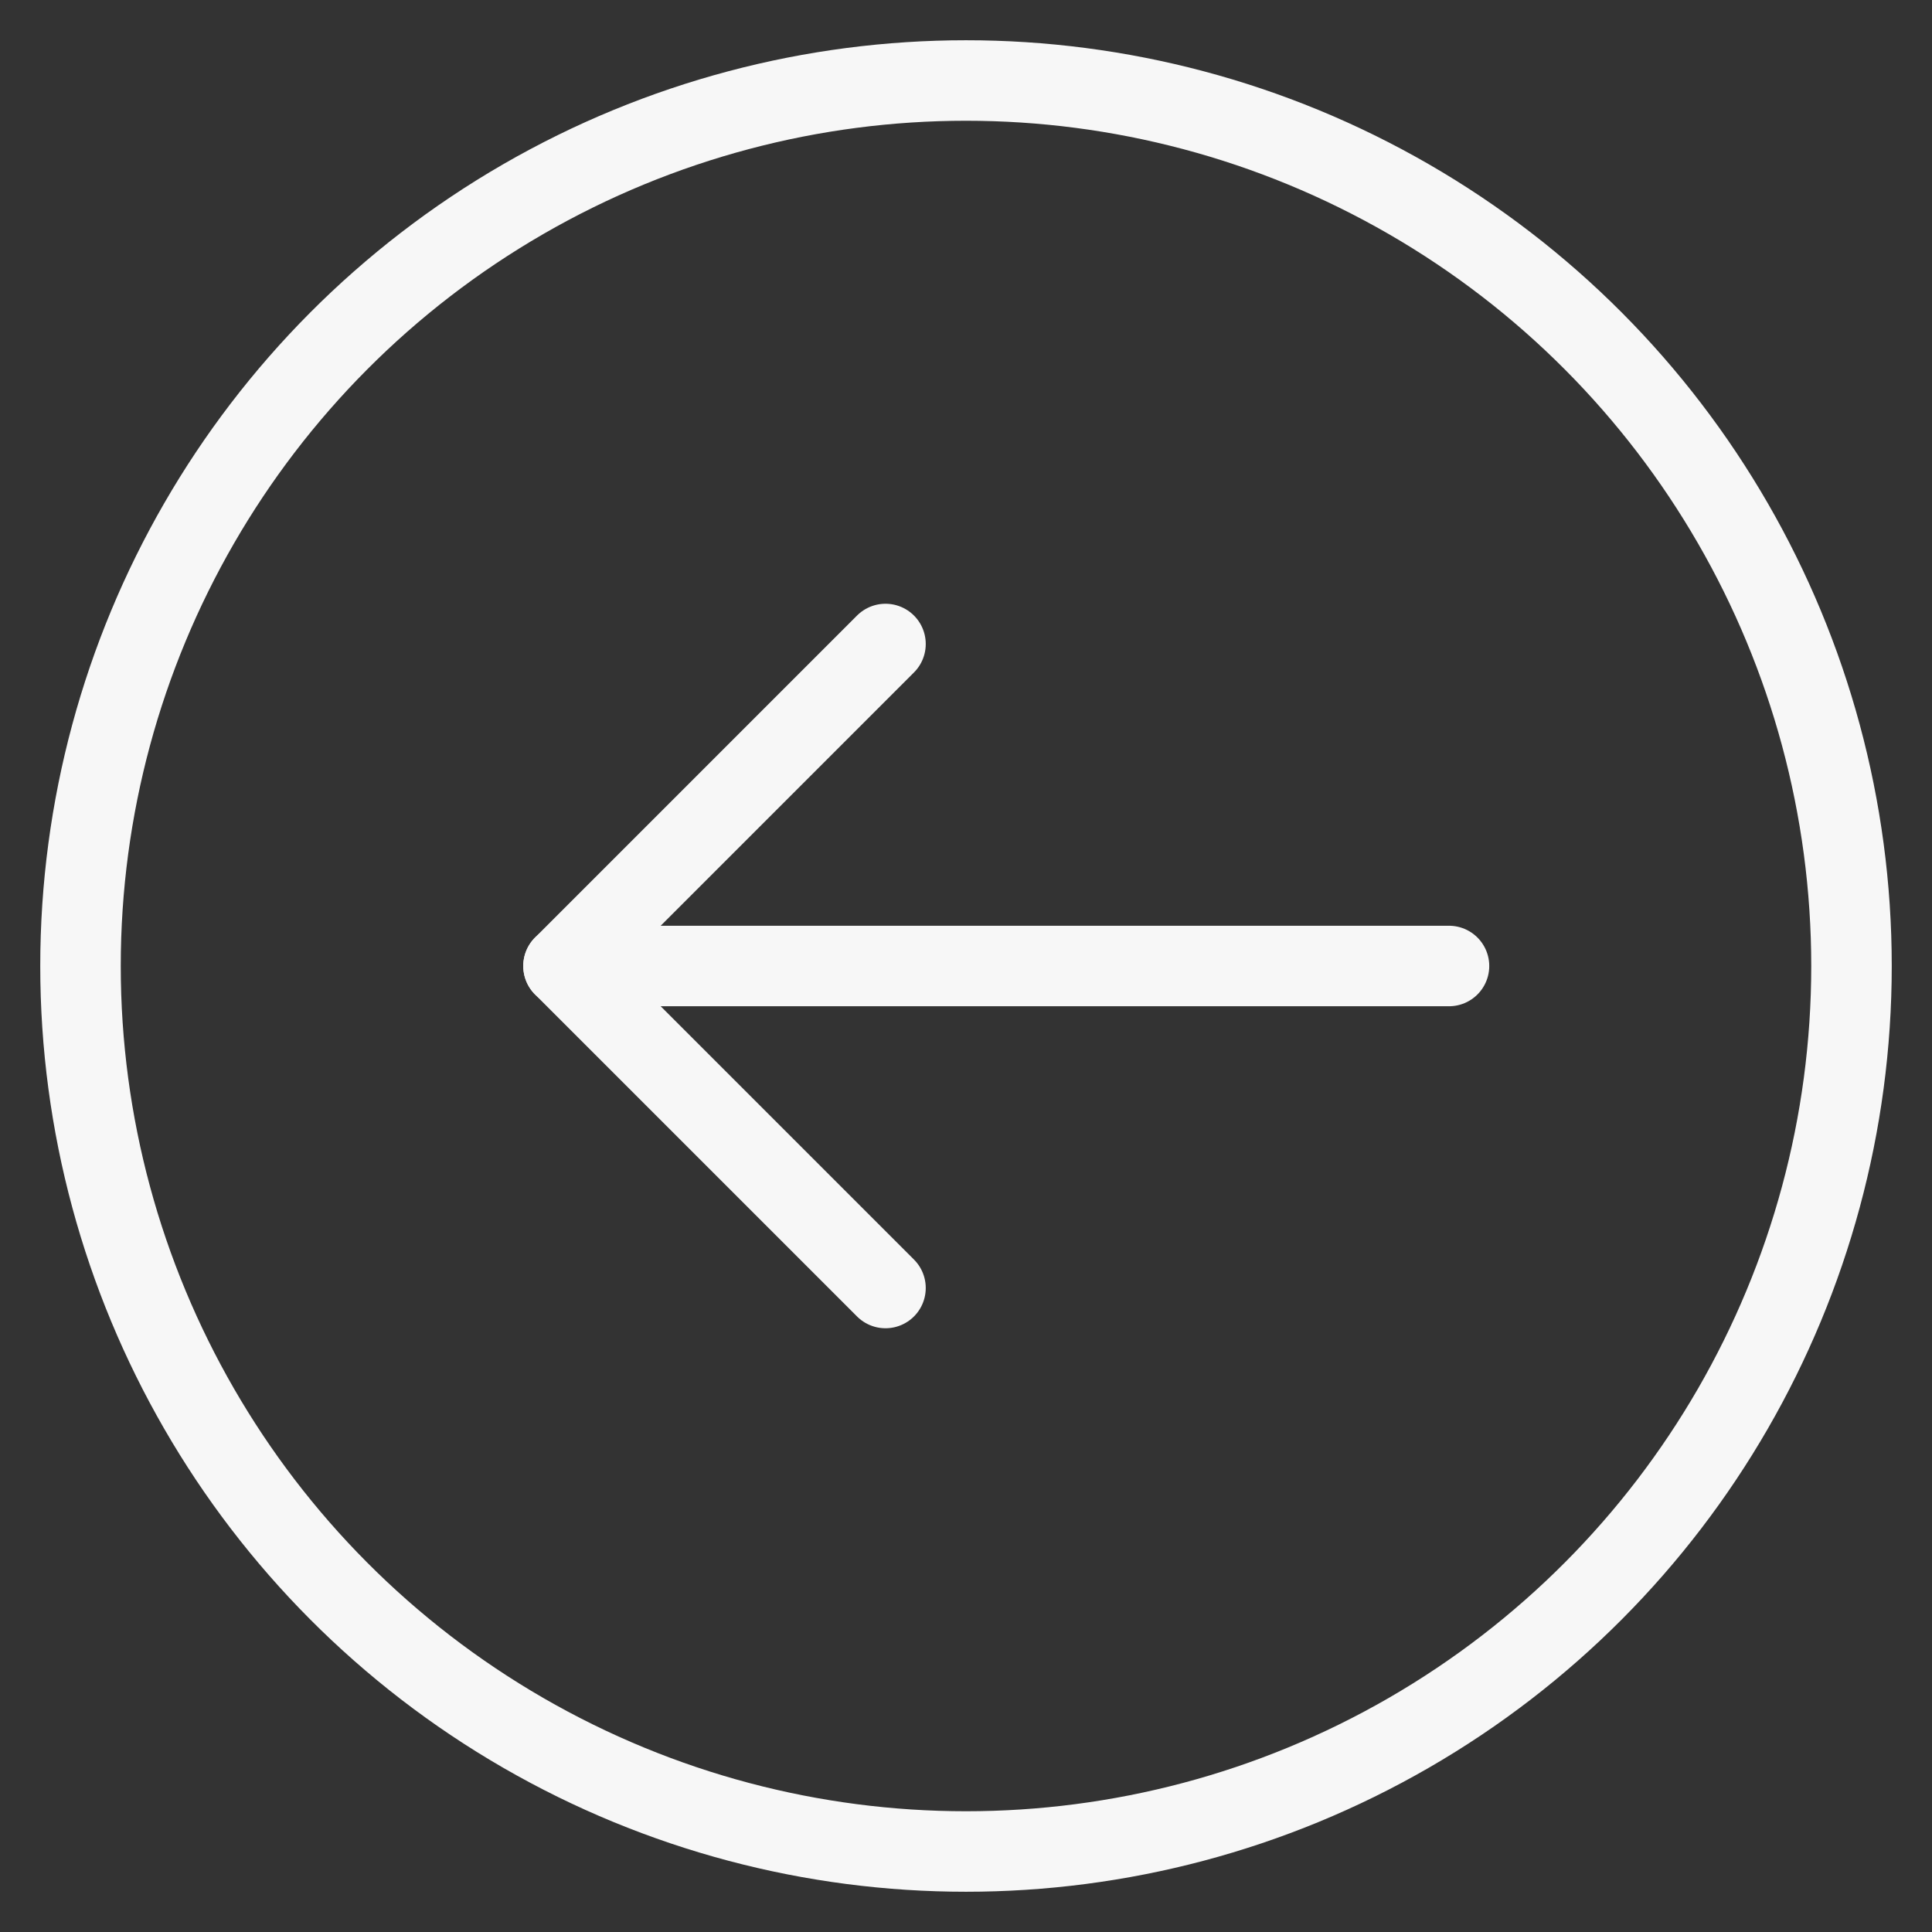 <svg xmlns="http://www.w3.org/2000/svg" width="24" height="24" viewBox="0 0 48 48"><rect x="0" y="0" width="48" height="48" fill="#333333" stroke="none"/><g class="nc-icon-wrapper" fill="#F7F7F7" stroke-linejoin="round" stroke-linecap="round"><line data-cap="butt" data-color="color-2" fill="none" stroke="#F7F7F7" stroke-width="2" stroke-miterlimit="10" x1="36" y1="24" x2="14" y2="24" stroke-linejoin="round" stroke-linecap="round"></line> <polyline data-color="color-2" fill="none" stroke="#F7F7F7" stroke-width="2" stroke-linecap="round" stroke-miterlimit="10" points=" 22,32 14,24 22,16 " stroke-linejoin="round"></polyline> <circle fill="none" stroke="#F7F7F7" stroke-width="2" stroke-linecap="round" stroke-miterlimit="10" cx="24" cy="24" r="22" stroke-linejoin="round"></circle></g></svg>